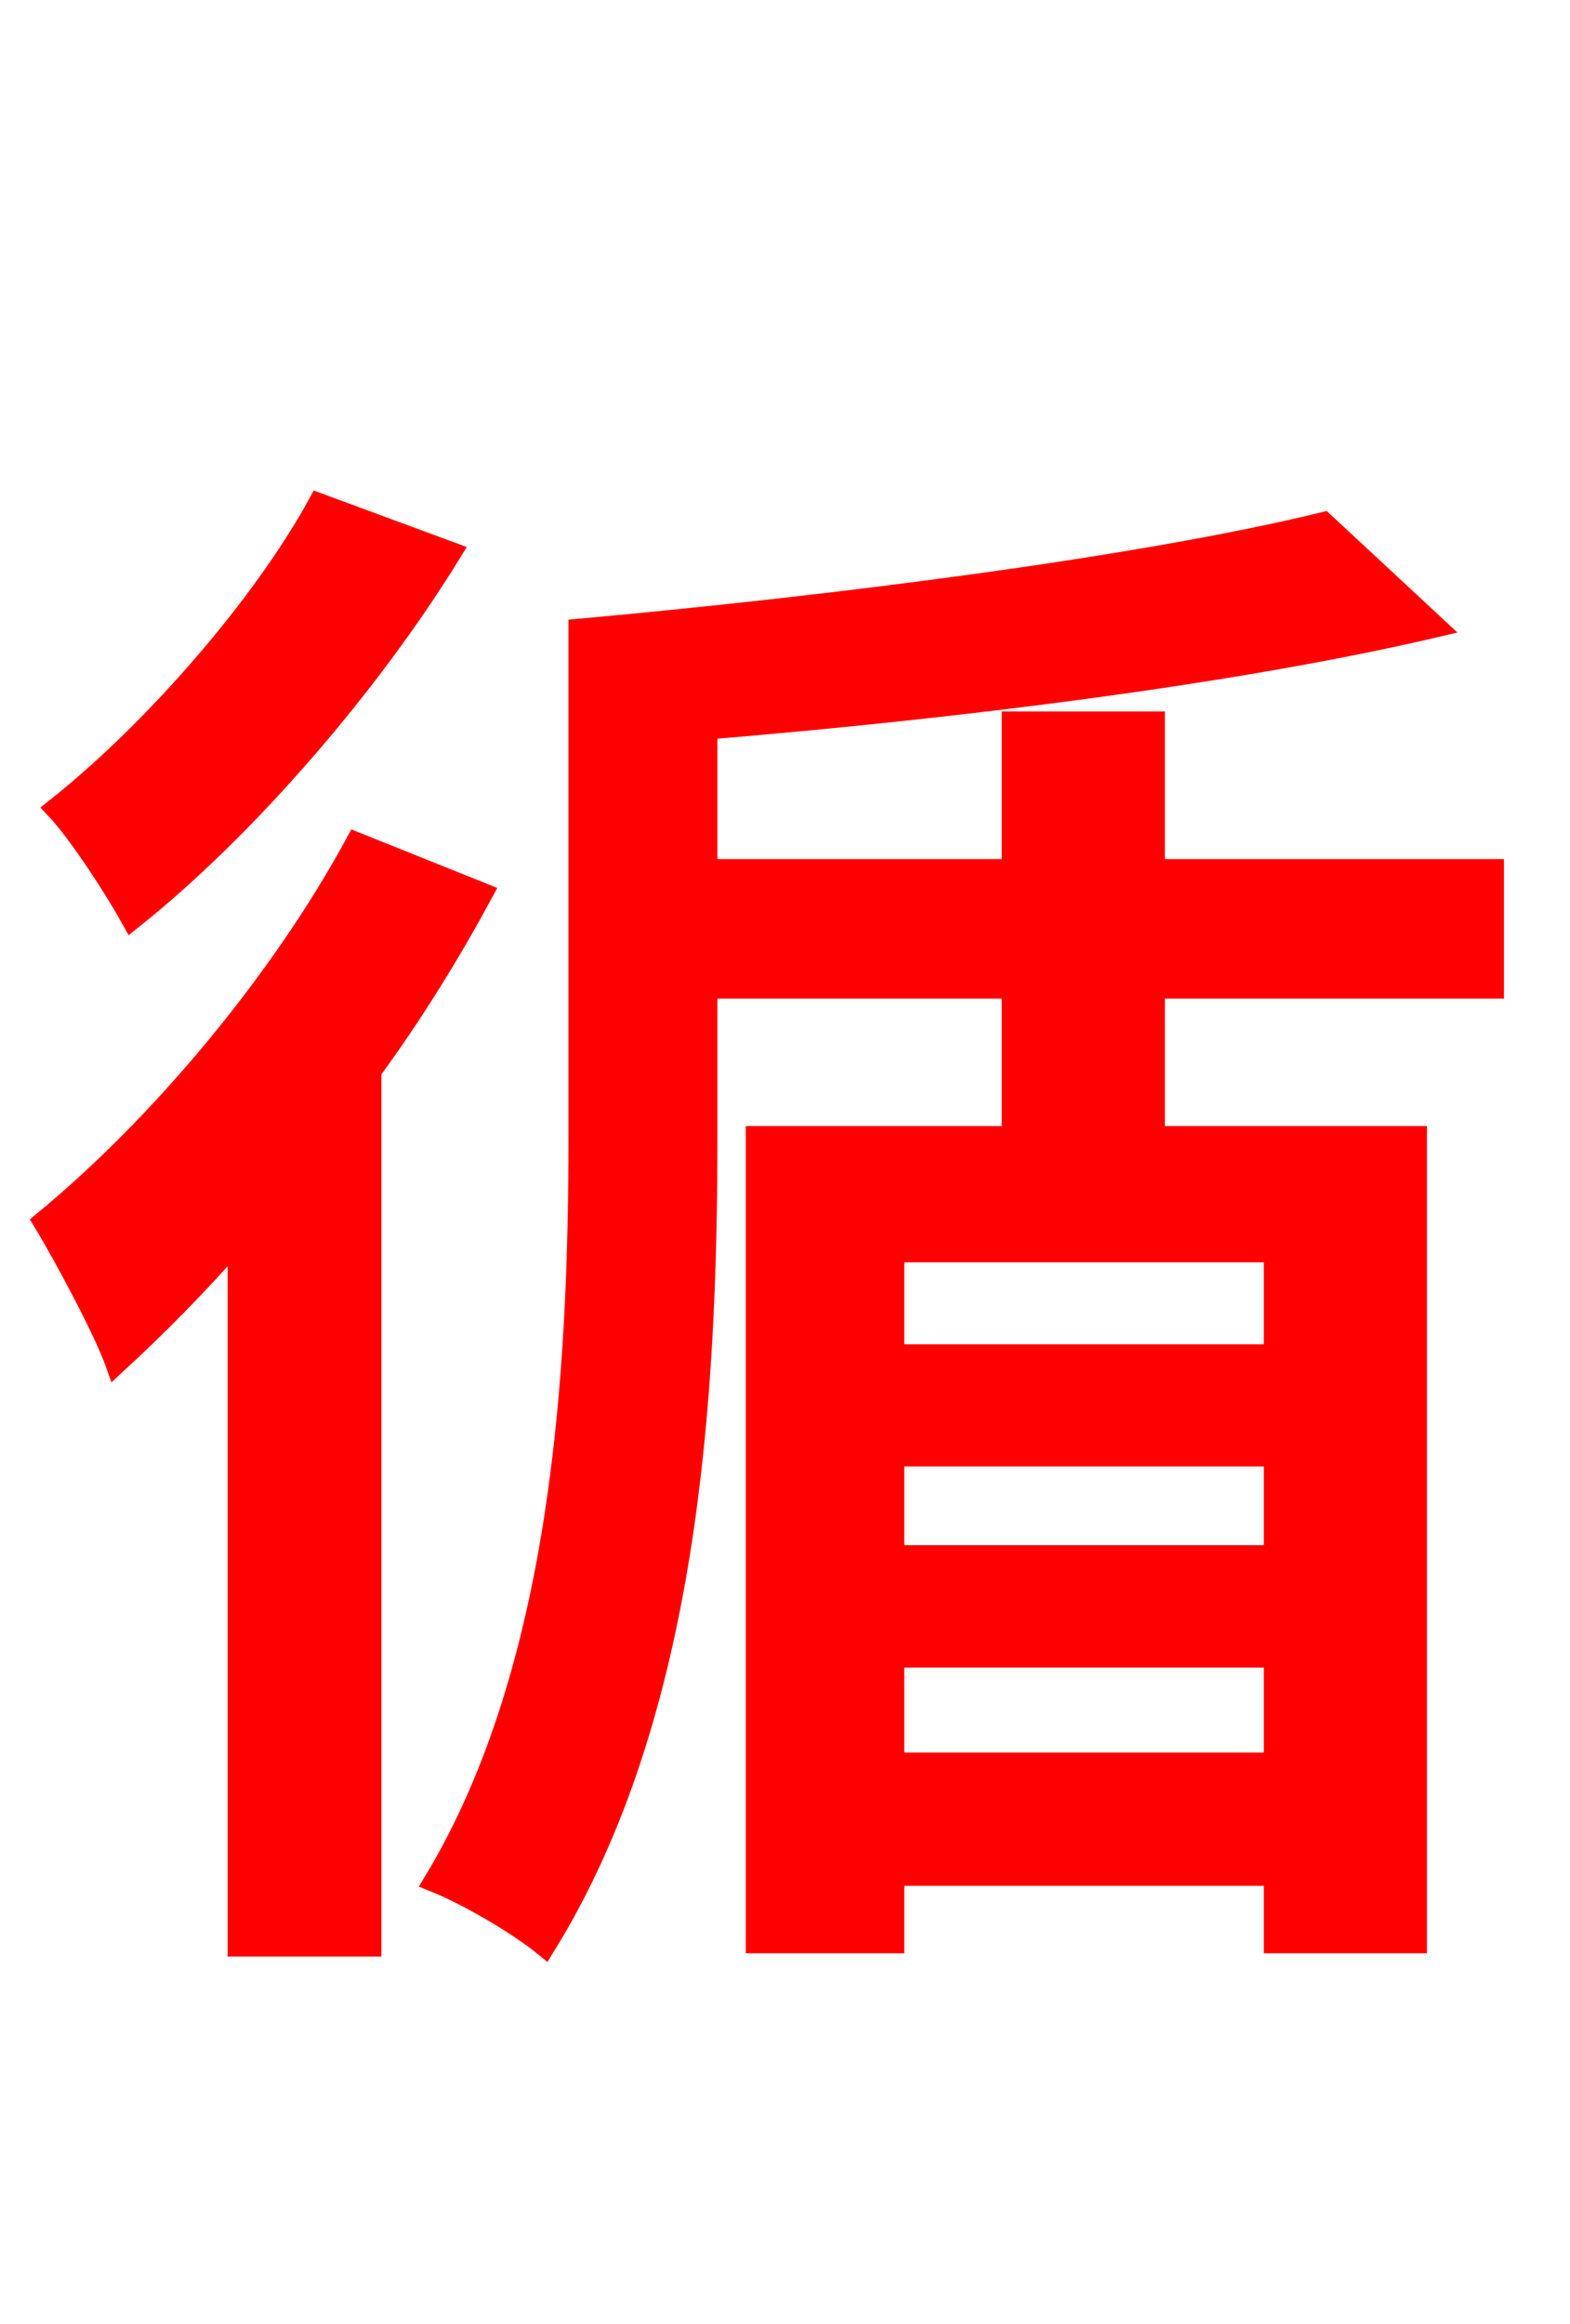 <svg xmlns="http://www.w3.org/2000/svg" xmlns:xlink="http://www.w3.org/1999/xlink" width="72" height="106.56"><path fill="red" stroke="red" d="M14.62 23.11C12.10 27.72 7.13 33.48 2.59 37.08C3.67 38.23 5.33 40.82 6.05 42.12C11.30 37.94 16.99 31.32 20.66 25.34ZM16.34 38.66C12.82 45.14 7.27 51.70 2.02 56.02C3.02 57.67 4.82 61.06 5.33 62.50C7.13 60.84 9.07 58.90 10.94 56.74L10.94 89.21L16.99 89.21L16.99 49.10C18.94 46.44 20.66 43.63 22.10 40.97ZM58.46 62.14L40.97 62.14L40.97 57.38L58.46 57.38ZM40.97 80.86L40.97 75.96L58.46 75.96L58.46 80.86ZM58.46 71.35L40.97 71.35L40.97 66.74L58.46 66.74ZM68.47 45.29L68.47 39.89L52.92 39.89L52.92 33.12L46.44 33.12L46.44 39.89L32.40 39.89L32.40 33.41C43.78 32.47 56.59 30.89 65.81 28.73L60.70 23.98C52.49 25.99 38.52 27.79 26.57 28.87L26.57 52.13C26.57 62.71 25.85 76.46 19.94 86.26C21.53 86.90 23.83 88.27 24.98 89.21C31.54 78.62 32.40 64.08 32.40 52.13L32.40 45.29L46.44 45.29L46.44 52.13L34.70 52.13L34.70 89.06L40.97 89.06L40.97 85.97L58.46 85.97L58.46 89.06L64.94 89.06L64.94 52.13L52.92 52.13L52.92 45.29Z"/></svg>
